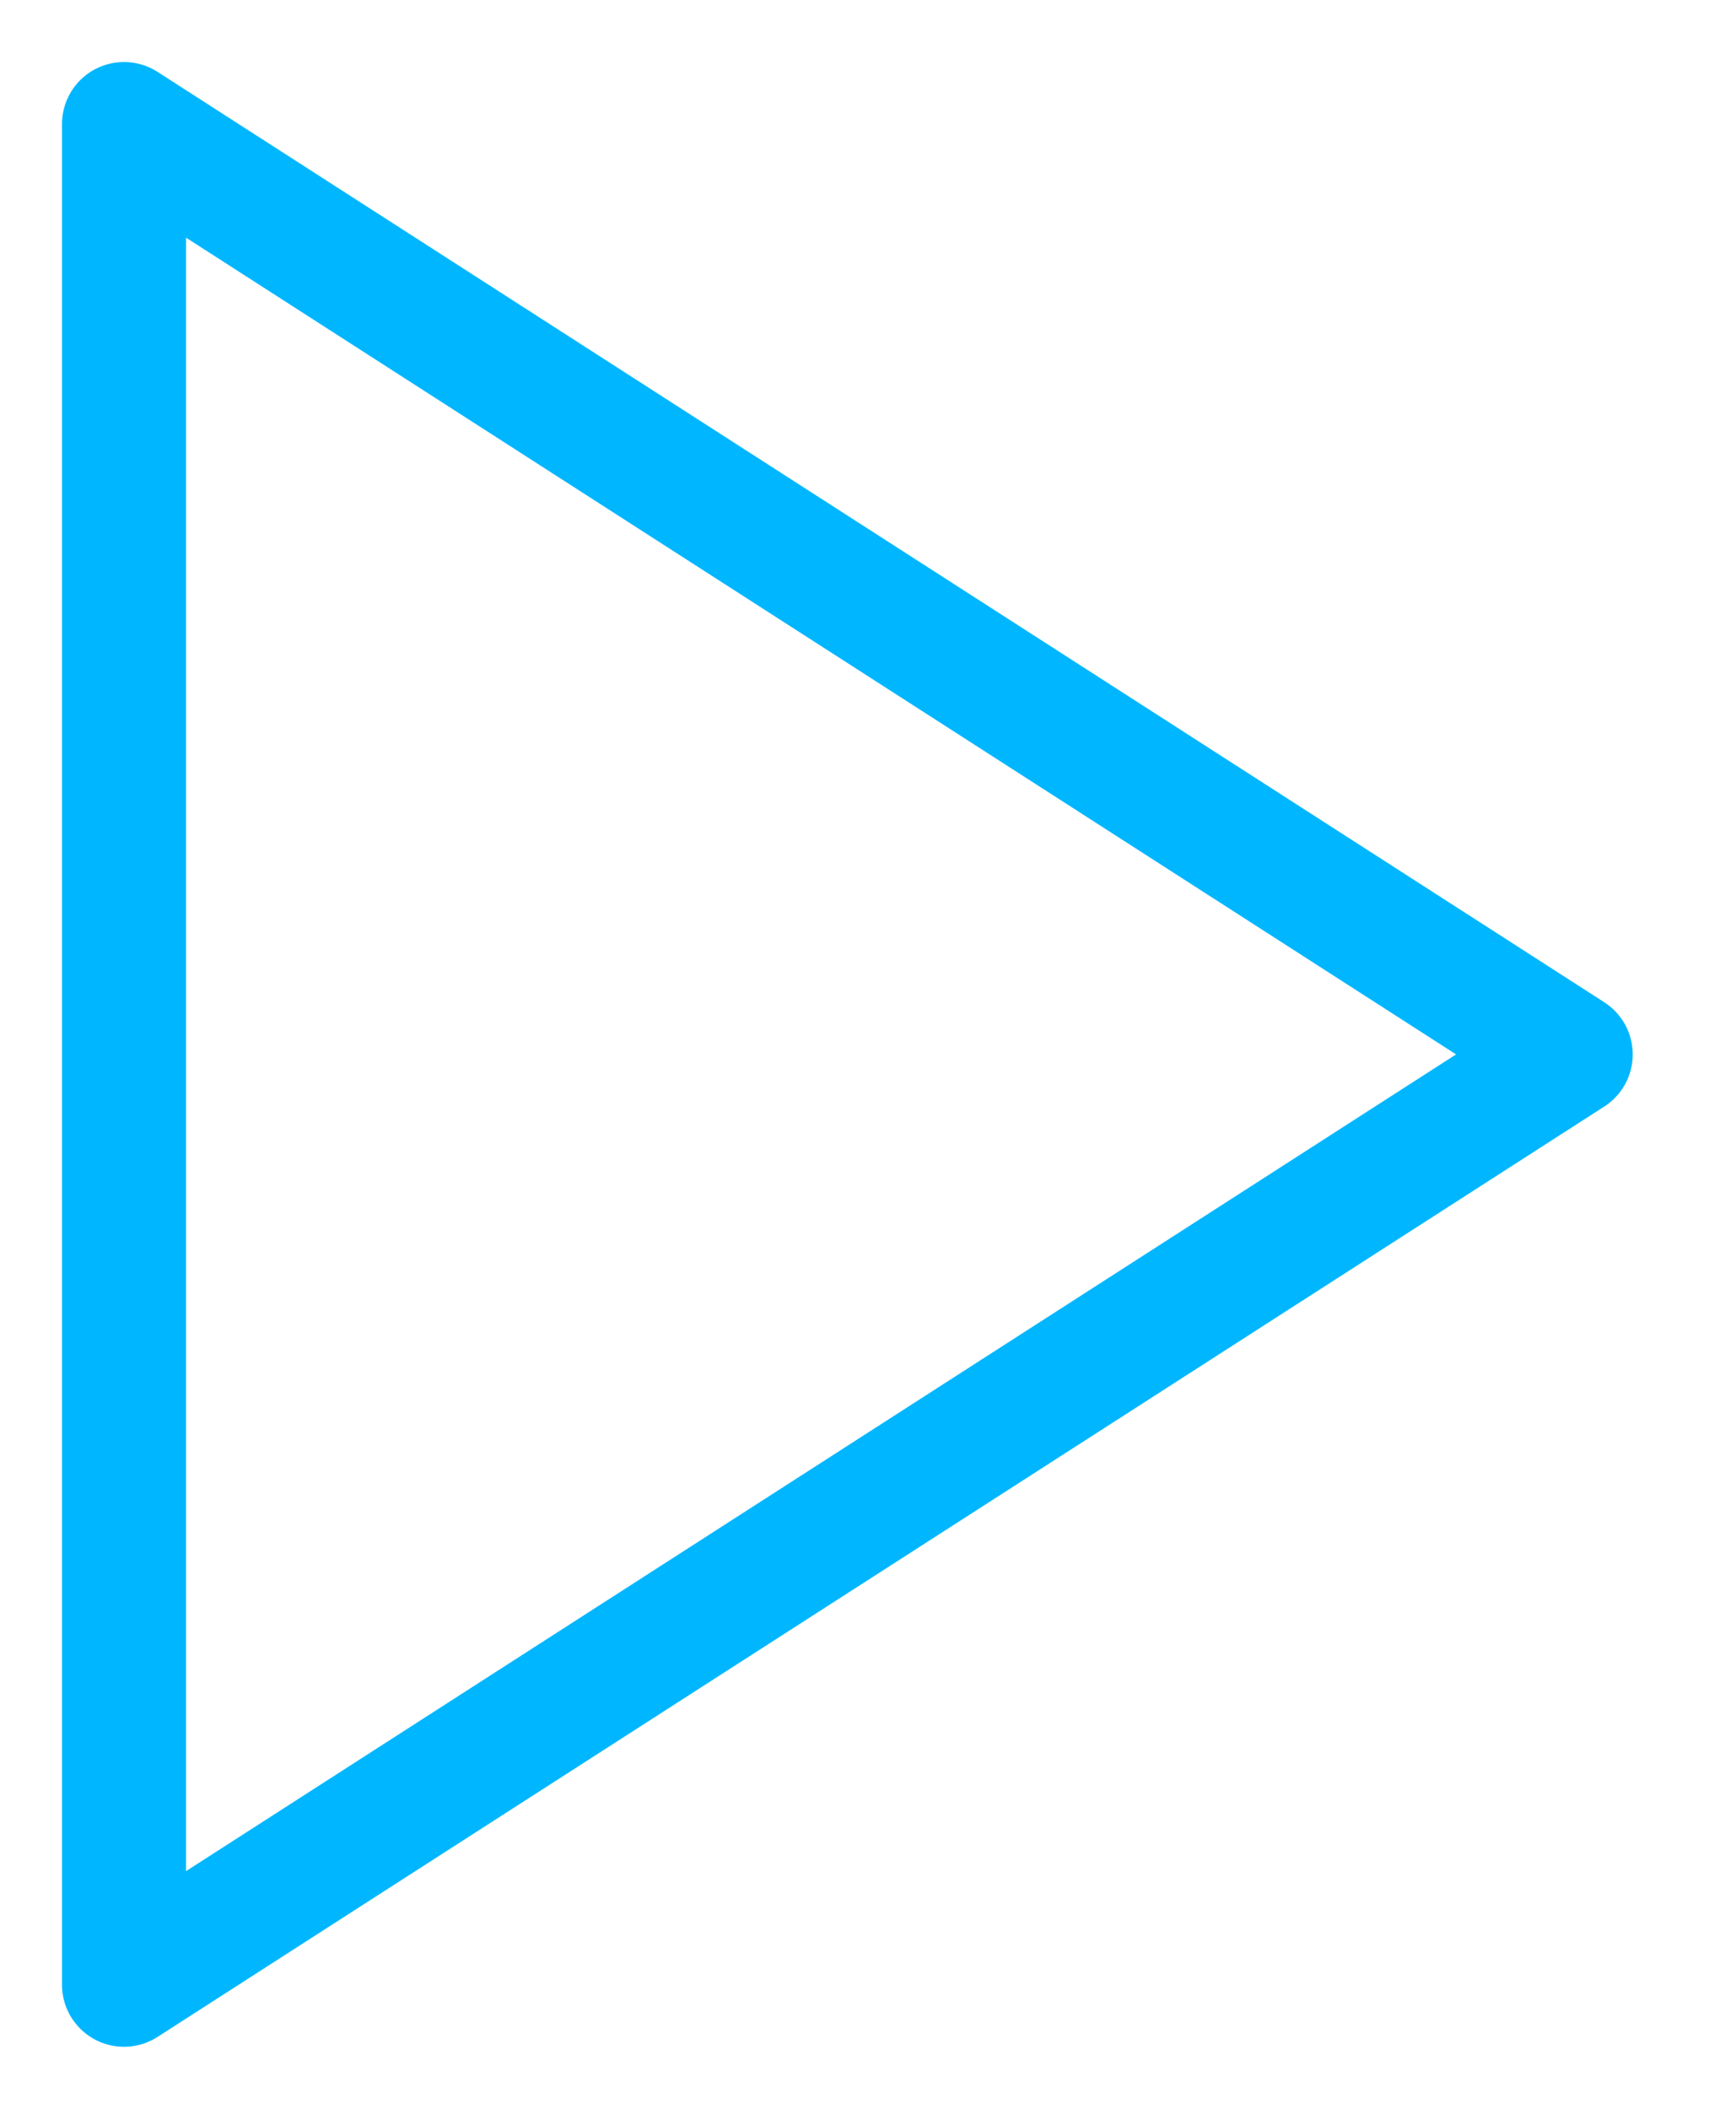 <svg width="14" height="17" viewBox="0 0 14 17" fill="none" xmlns="http://www.w3.org/2000/svg">
<path d="M1 1L12.667 8.5L1 16V1Z" stroke="#00B7FF" stroke-linecap="round" stroke-linejoin="round"/>
</svg>
